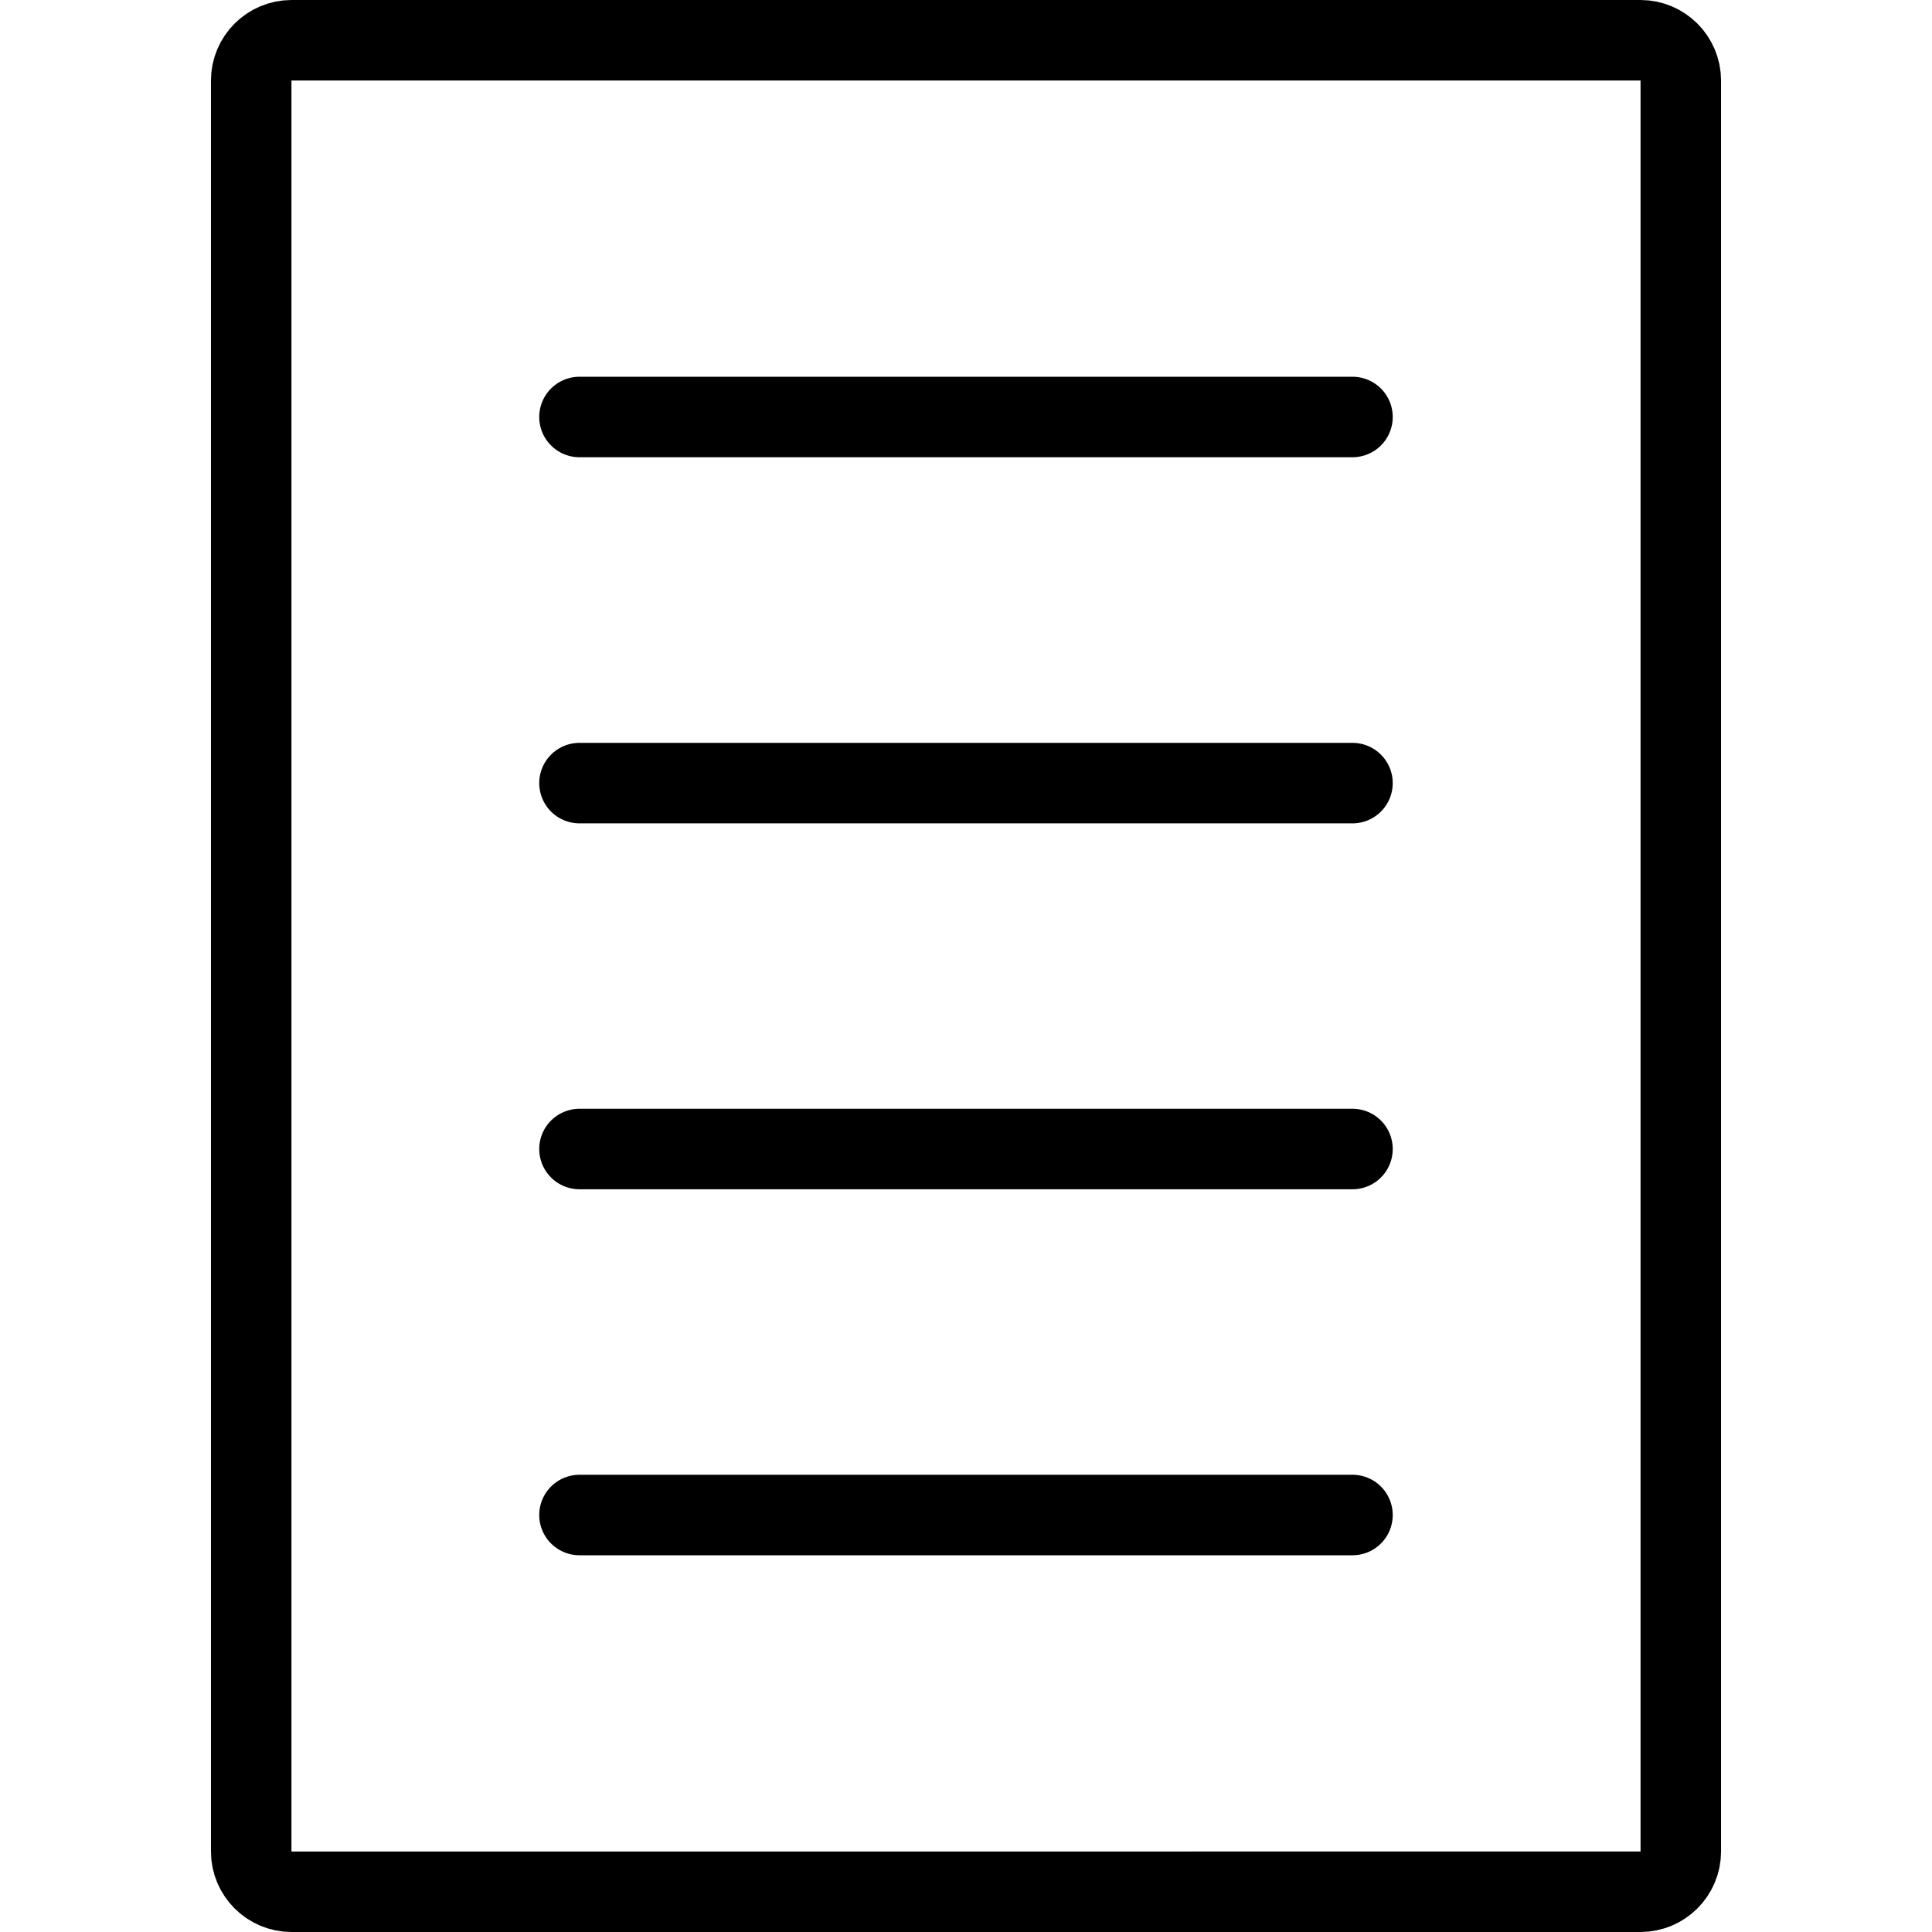 <?xml version="1.0" encoding="utf-8"?>
<!-- Generator: Adobe Illustrator 16.0.0, SVG Export Plug-In . SVG Version: 6.00 Build 0)  -->
<!DOCTYPE svg PUBLIC "-//W3C//DTD SVG 1.1//EN" "http://www.w3.org/Graphics/SVG/1.1/DTD/svg11.dtd">
<svg version="1.1" id="Layer_1" xmlns="http://www.w3.org/2000/svg" xmlns:xlink="http://www.w3.org/1999/xlink" x="0px" y="0px"
	 width="48px" height="48px" viewBox="0 0 48 48" enable-background="new 0 0 48 48" xml:space="preserve">
<g>
	<g>
		<path fill="none" stroke="#000000" stroke-width="2" stroke-linejoin="round" stroke-miterlimit="10" d="M41.759,46
			c0,0.55-0.45,1-1,1H7.241c-0.55,0-1-0.45-1-1V2c0-0.55,0.45-1,1-1h33.518c0.55,0,1,0.45,1,1V46z"/>
	</g>
	<g>
		
			<line fill="none" stroke="#000000" stroke-width="2" stroke-linecap="round" stroke-linejoin="round" stroke-miterlimit="10" x1="14.397" y1="10.36" x2="33.602" y2="10.36"/>
		
			<line fill="none" stroke="#000000" stroke-width="2" stroke-linecap="round" stroke-linejoin="round" stroke-miterlimit="10" x1="14.397" y1="19.456" x2="33.602" y2="19.456"/>
		
			<line fill="none" stroke="#000000" stroke-width="2" stroke-linecap="round" stroke-linejoin="round" stroke-miterlimit="10" x1="14.397" y1="28.547" x2="33.602" y2="28.547"/>
		
			<line fill="none" stroke="#000000" stroke-width="2" stroke-linecap="round" stroke-linejoin="round" stroke-miterlimit="10" x1="14.397" y1="37.64" x2="33.602" y2="37.64"/>
	</g>
</g>
</svg>
